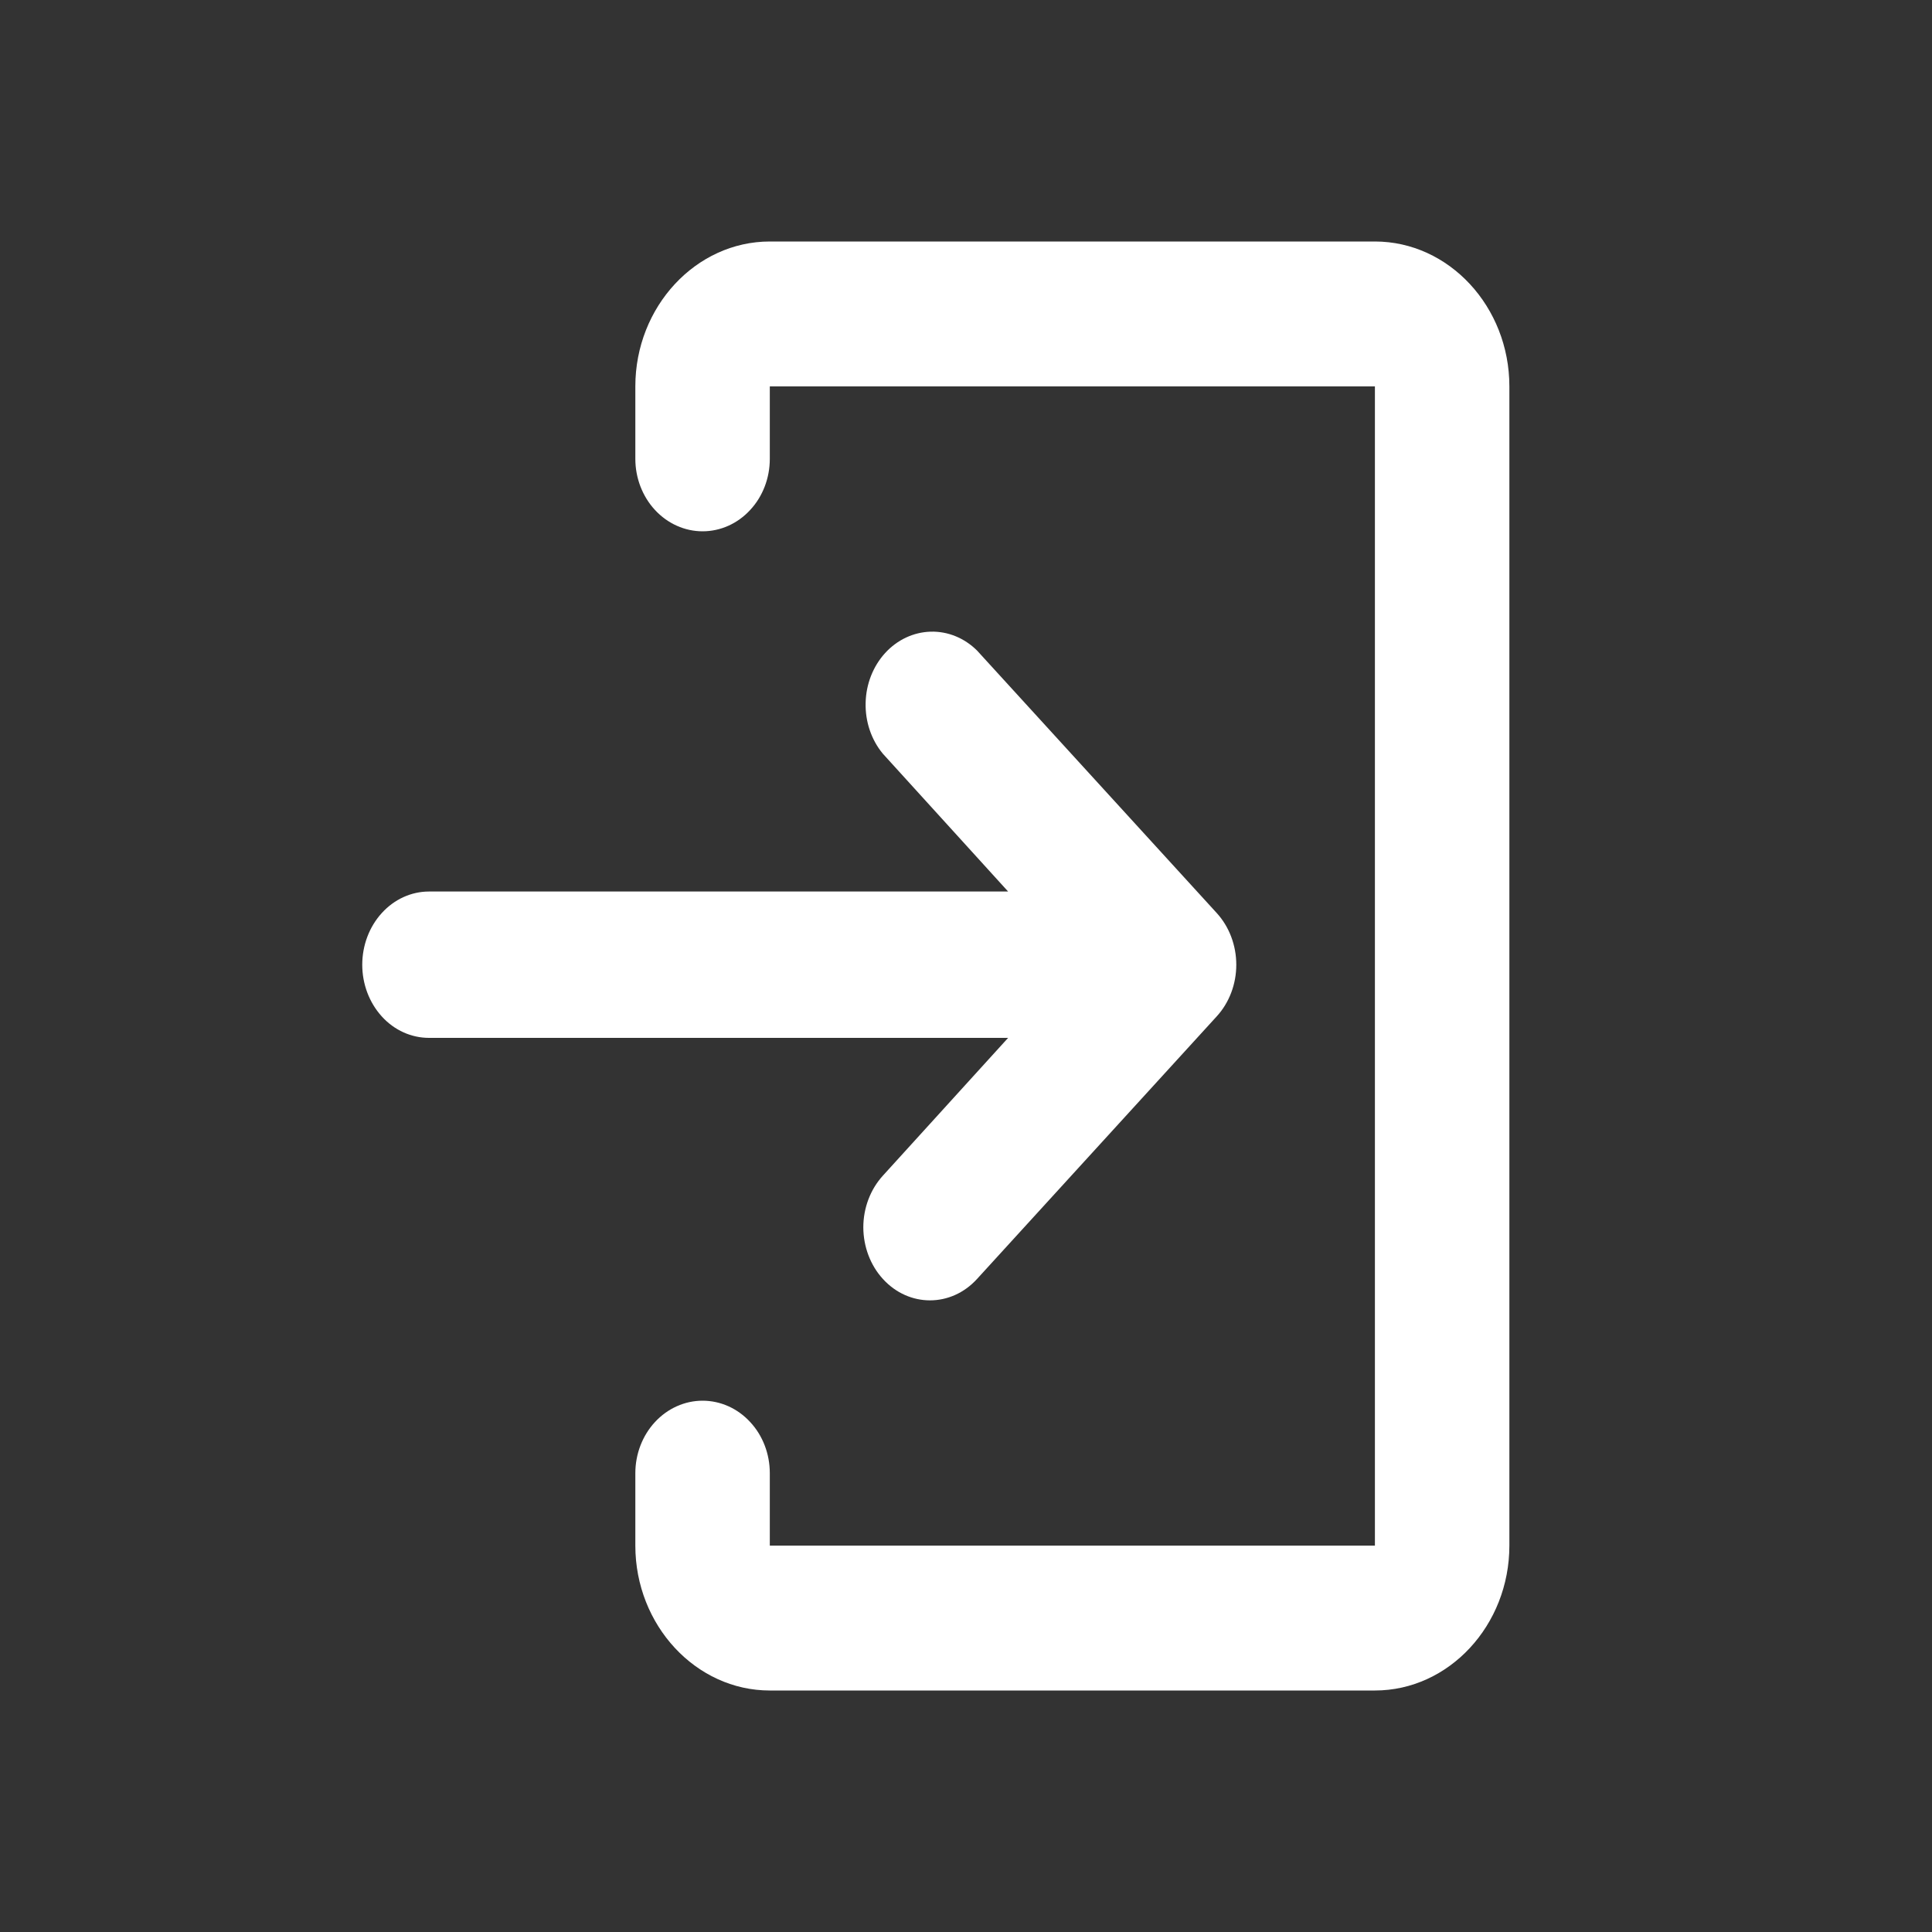 <svg width="20" height="20" viewBox="0 0 20 20" fill="none" xmlns="http://www.w3.org/2000/svg">
<rect x="0" y="0" width="20" height="20" fill="#333333" stroke="none"/>
<path d="M7.969 2.5H14.233C14.999 2.5 15.625 3.175 15.625 4V16C15.625 16.825 14.999 17.5 14.233 17.5H7.969C7.204 17.5 6.577 16.825 6.577 16V15.25C6.577 15.051 6.651 14.86 6.781 14.72C6.912 14.579 7.089 14.5 7.273 14.5C7.458 14.5 7.635 14.579 7.765 14.72C7.896 14.86 7.969 15.051 7.969 15.25V16H14.233V4H7.969V4.75C7.969 4.949 7.896 5.14 7.765 5.28C7.635 5.421 7.458 5.5 7.273 5.5C7.089 5.5 6.912 5.421 6.781 5.28C6.651 5.14 6.577 4.949 6.577 4.75V4C6.577 3.175 7.204 2.5 7.969 2.5Z" fill="white"/>
<path d="M9.14 13.24C9.409 13.535 9.845 13.535 10.114 13.24L12.595 10.522C12.725 10.38 12.798 10.188 12.798 9.987C12.798 9.786 12.725 9.593 12.595 9.451L10.114 6.734C9.983 6.604 9.811 6.534 9.634 6.539C9.457 6.544 9.288 6.623 9.163 6.76C9.038 6.897 8.965 7.082 8.961 7.276C8.956 7.47 9.02 7.659 9.139 7.802L10.436 9.229H4.441C4.258 9.229 4.082 9.309 3.953 9.451C3.823 9.593 3.75 9.786 3.75 9.987C3.75 10.188 3.823 10.38 3.953 10.523C4.082 10.665 4.258 10.744 4.441 10.744H10.436L9.139 12.171C9.01 12.313 8.937 12.505 8.937 12.706C8.938 12.906 9.01 13.098 9.14 13.24Z" fill="white"/>
</svg>
